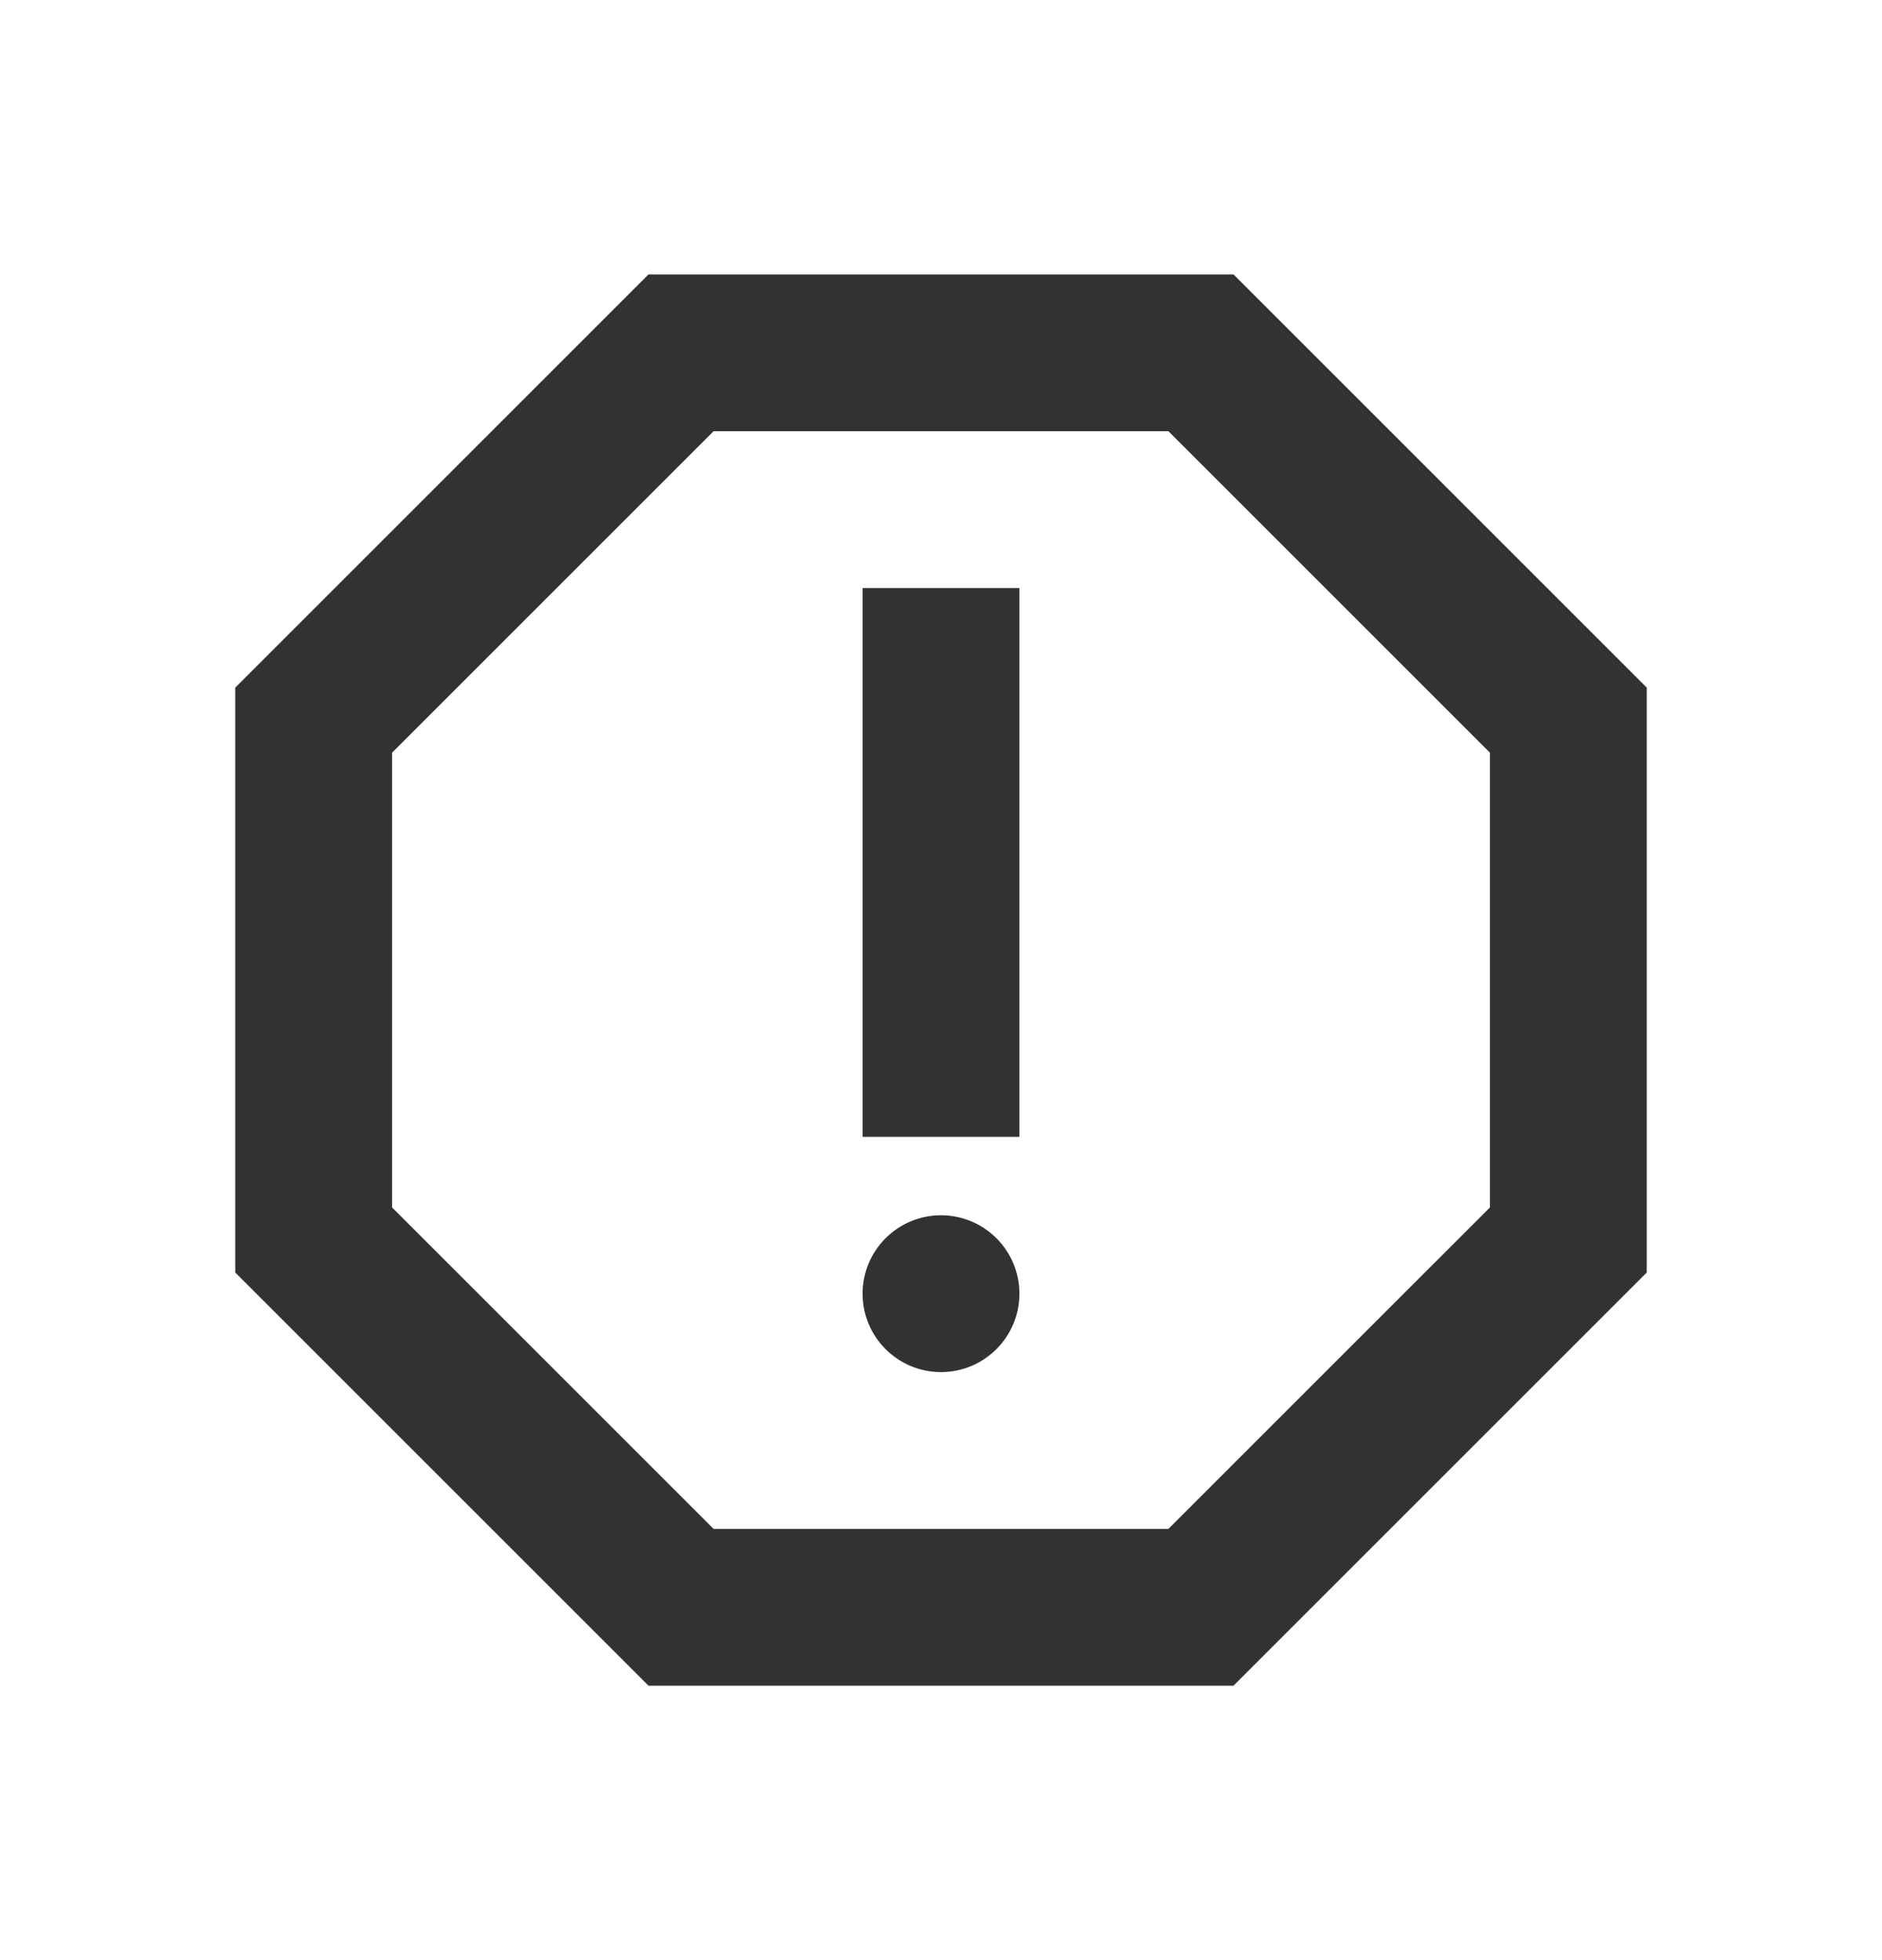 <svg width="24" height="25" viewBox="0 0 24 25" fill="none" xmlns="http://www.w3.org/2000/svg">
<g clip-path="url(#clip0_1412_11499)">
<path d="M15.73 3.5H8.27L3 8.77V16.23L8.27 21.5H15.73L21 16.23V8.77L15.73 3.5ZM19 15.4L14.9 19.5H9.1L5 15.4V9.6L9.1 5.5H14.9L19 9.6V15.4Z" fill="#323232"/>
<path d="M12 17.5C12.552 17.5 13 17.052 13 16.5C13 15.948 12.552 15.5 12 15.5C11.448 15.5 11 15.948 11 16.5C11 17.052 11.448 17.5 12 17.5Z" fill="#323232"/>
<path d="M11 7.5H13V14.5H11V7.5Z" fill="#323232"/>
</g>
<defs>
<clipPath id="clip0_1412_11499">
<rect width="24" height="24" fill="white" transform="translate(0 0.5)"/>
</clipPath>
</defs>
</svg>
